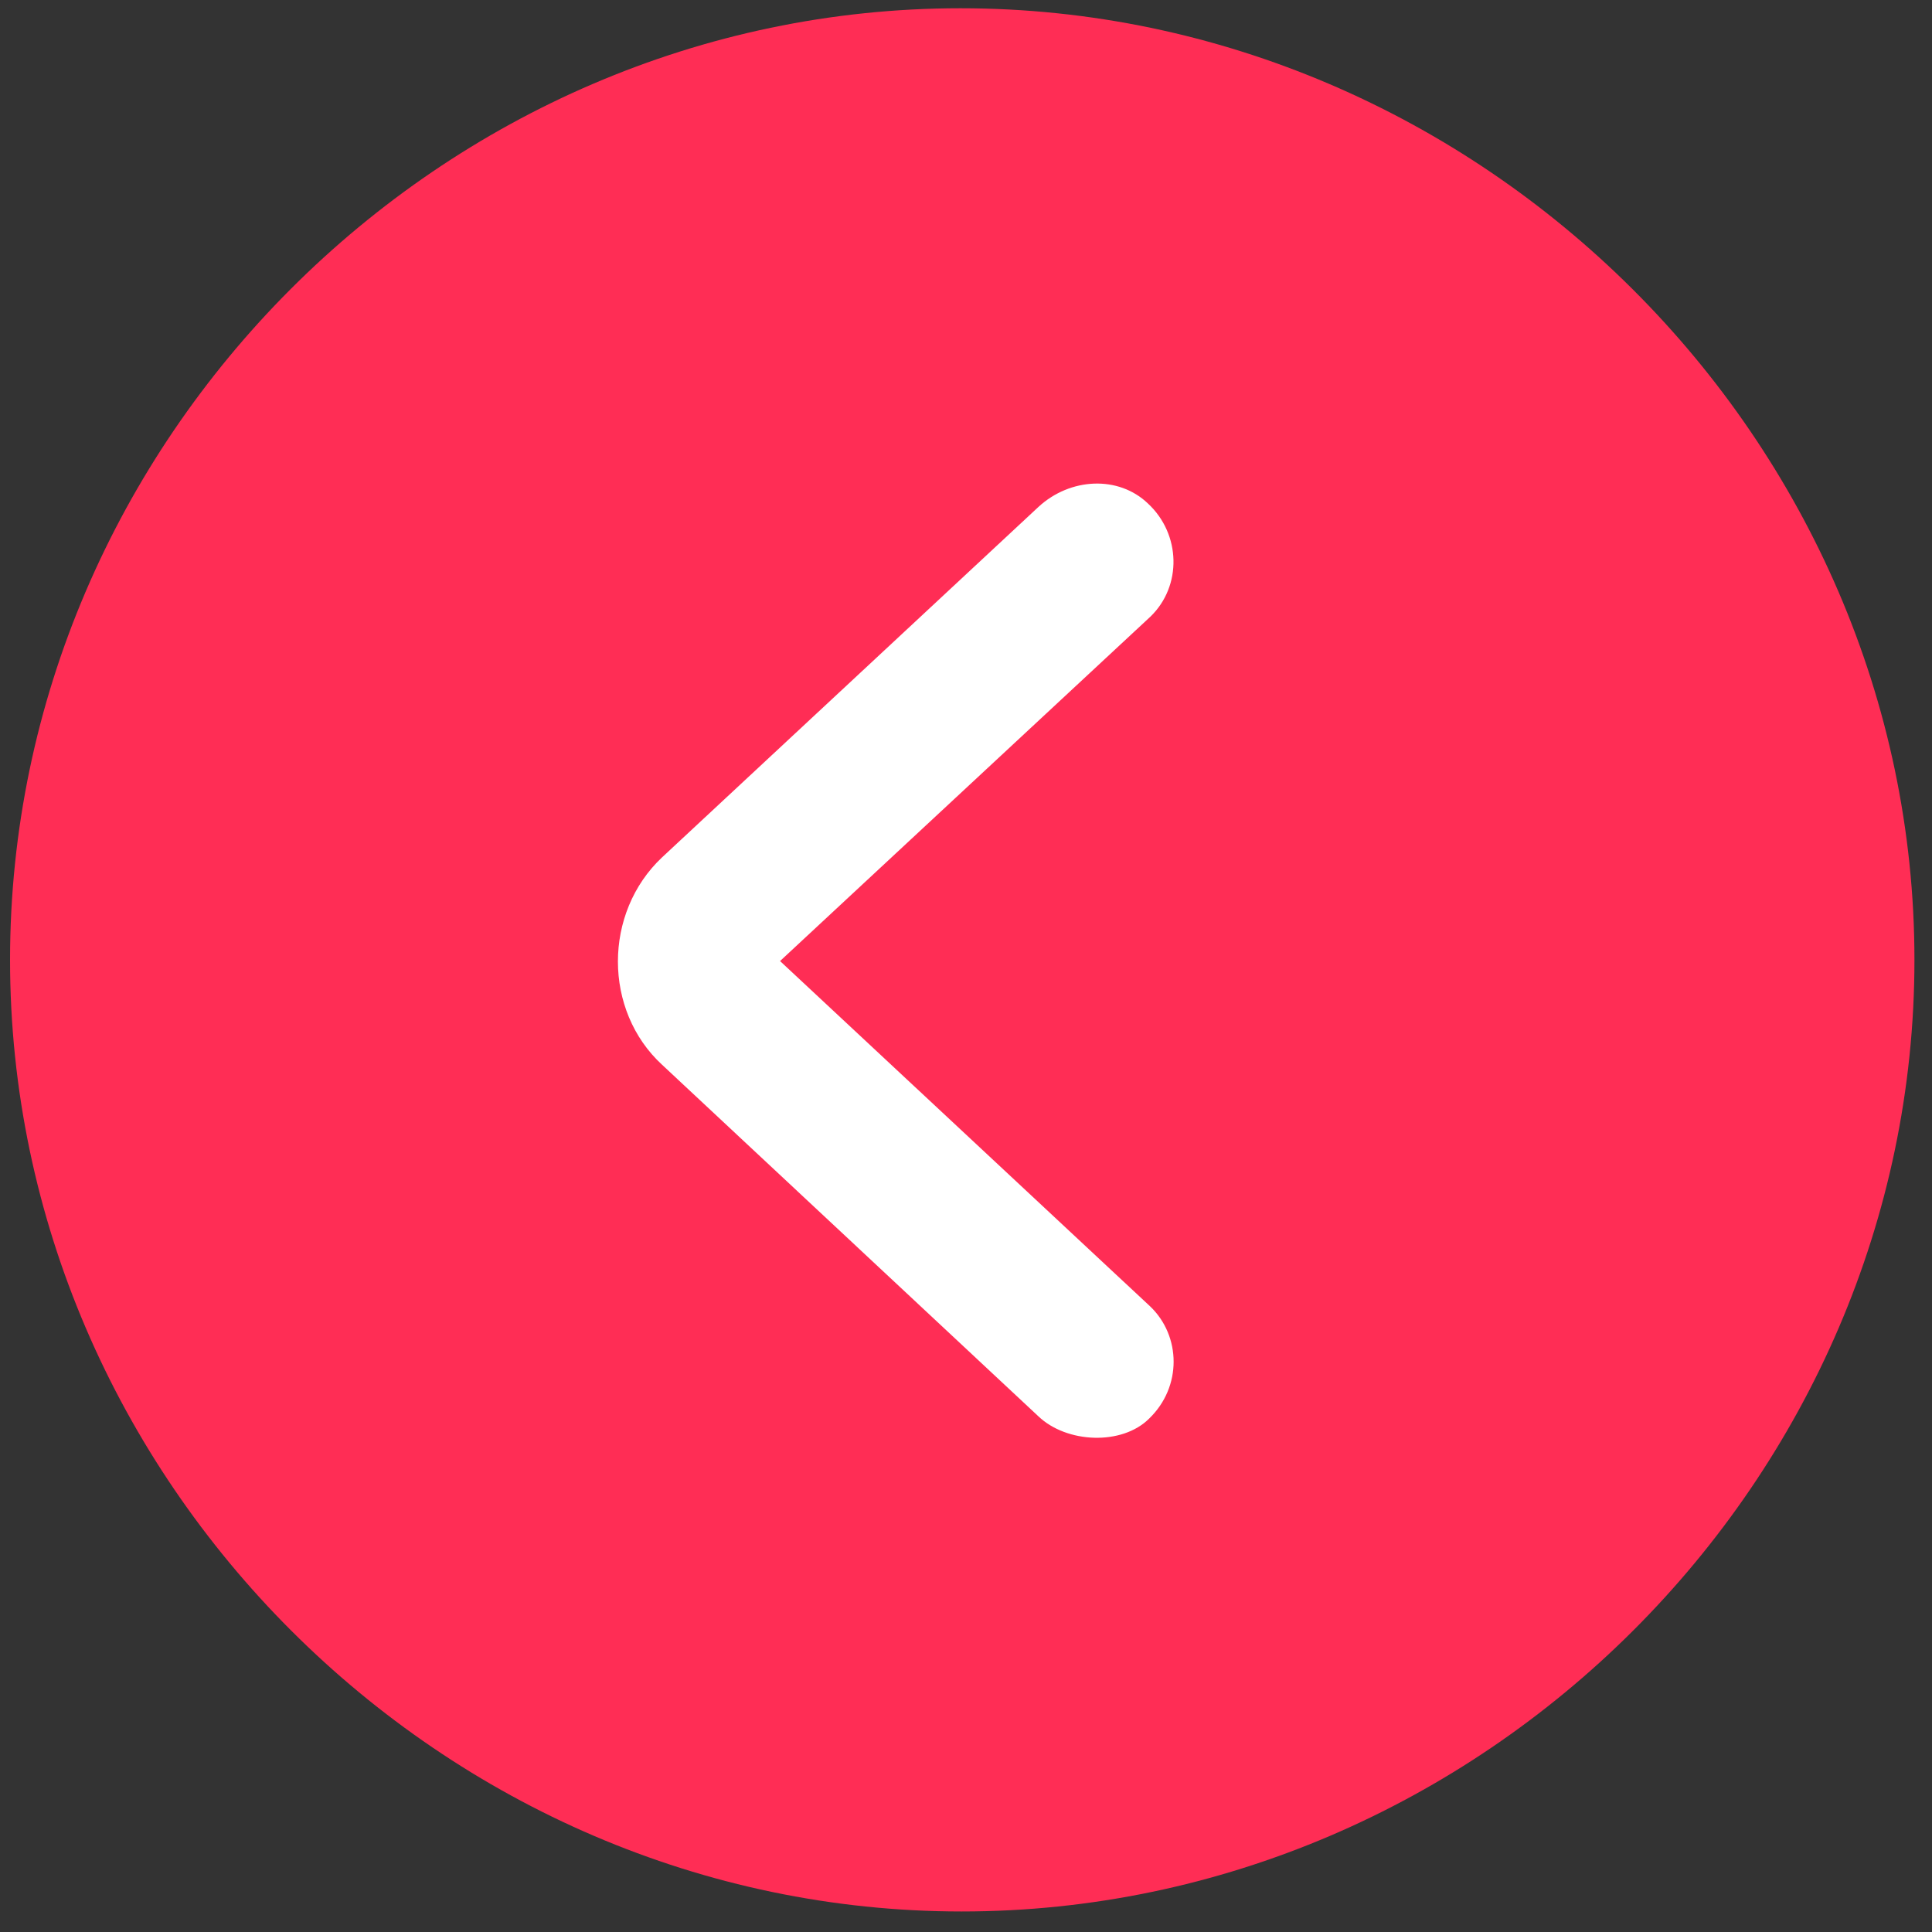<svg width="32" height="32" viewBox="0 0 80 80" fill="none" xmlns="http://www.w3.org/2000/svg">
<rect x="0" y="0" width="80" height="80" fill="#333333" stroke="none"/>
<path d="M39.82 79.15C61.353 79.15 79.273 61.279 79.273 39.746C79.273 18.213 61.304 0.342 39.771 0.342C18.287 0.342 0.416 18.213 0.416 39.746C0.416 61.279 18.336 79.15 39.82 79.15Z" fill="#FF2D55"/>
<path d="M47.584 58.74C46.461 59.863 44.166 59.766 42.994 58.643L27.418 44.092C24.976 41.846 24.976 37.793 27.418 35.498L42.994 20.996C44.312 19.775 46.314 19.678 47.535 20.85C48.902 22.119 48.951 24.268 47.633 25.537L32.3 39.795L47.633 54.102C48.902 55.322 48.951 57.422 47.584 58.74Z" fill="white"/>
</svg>
